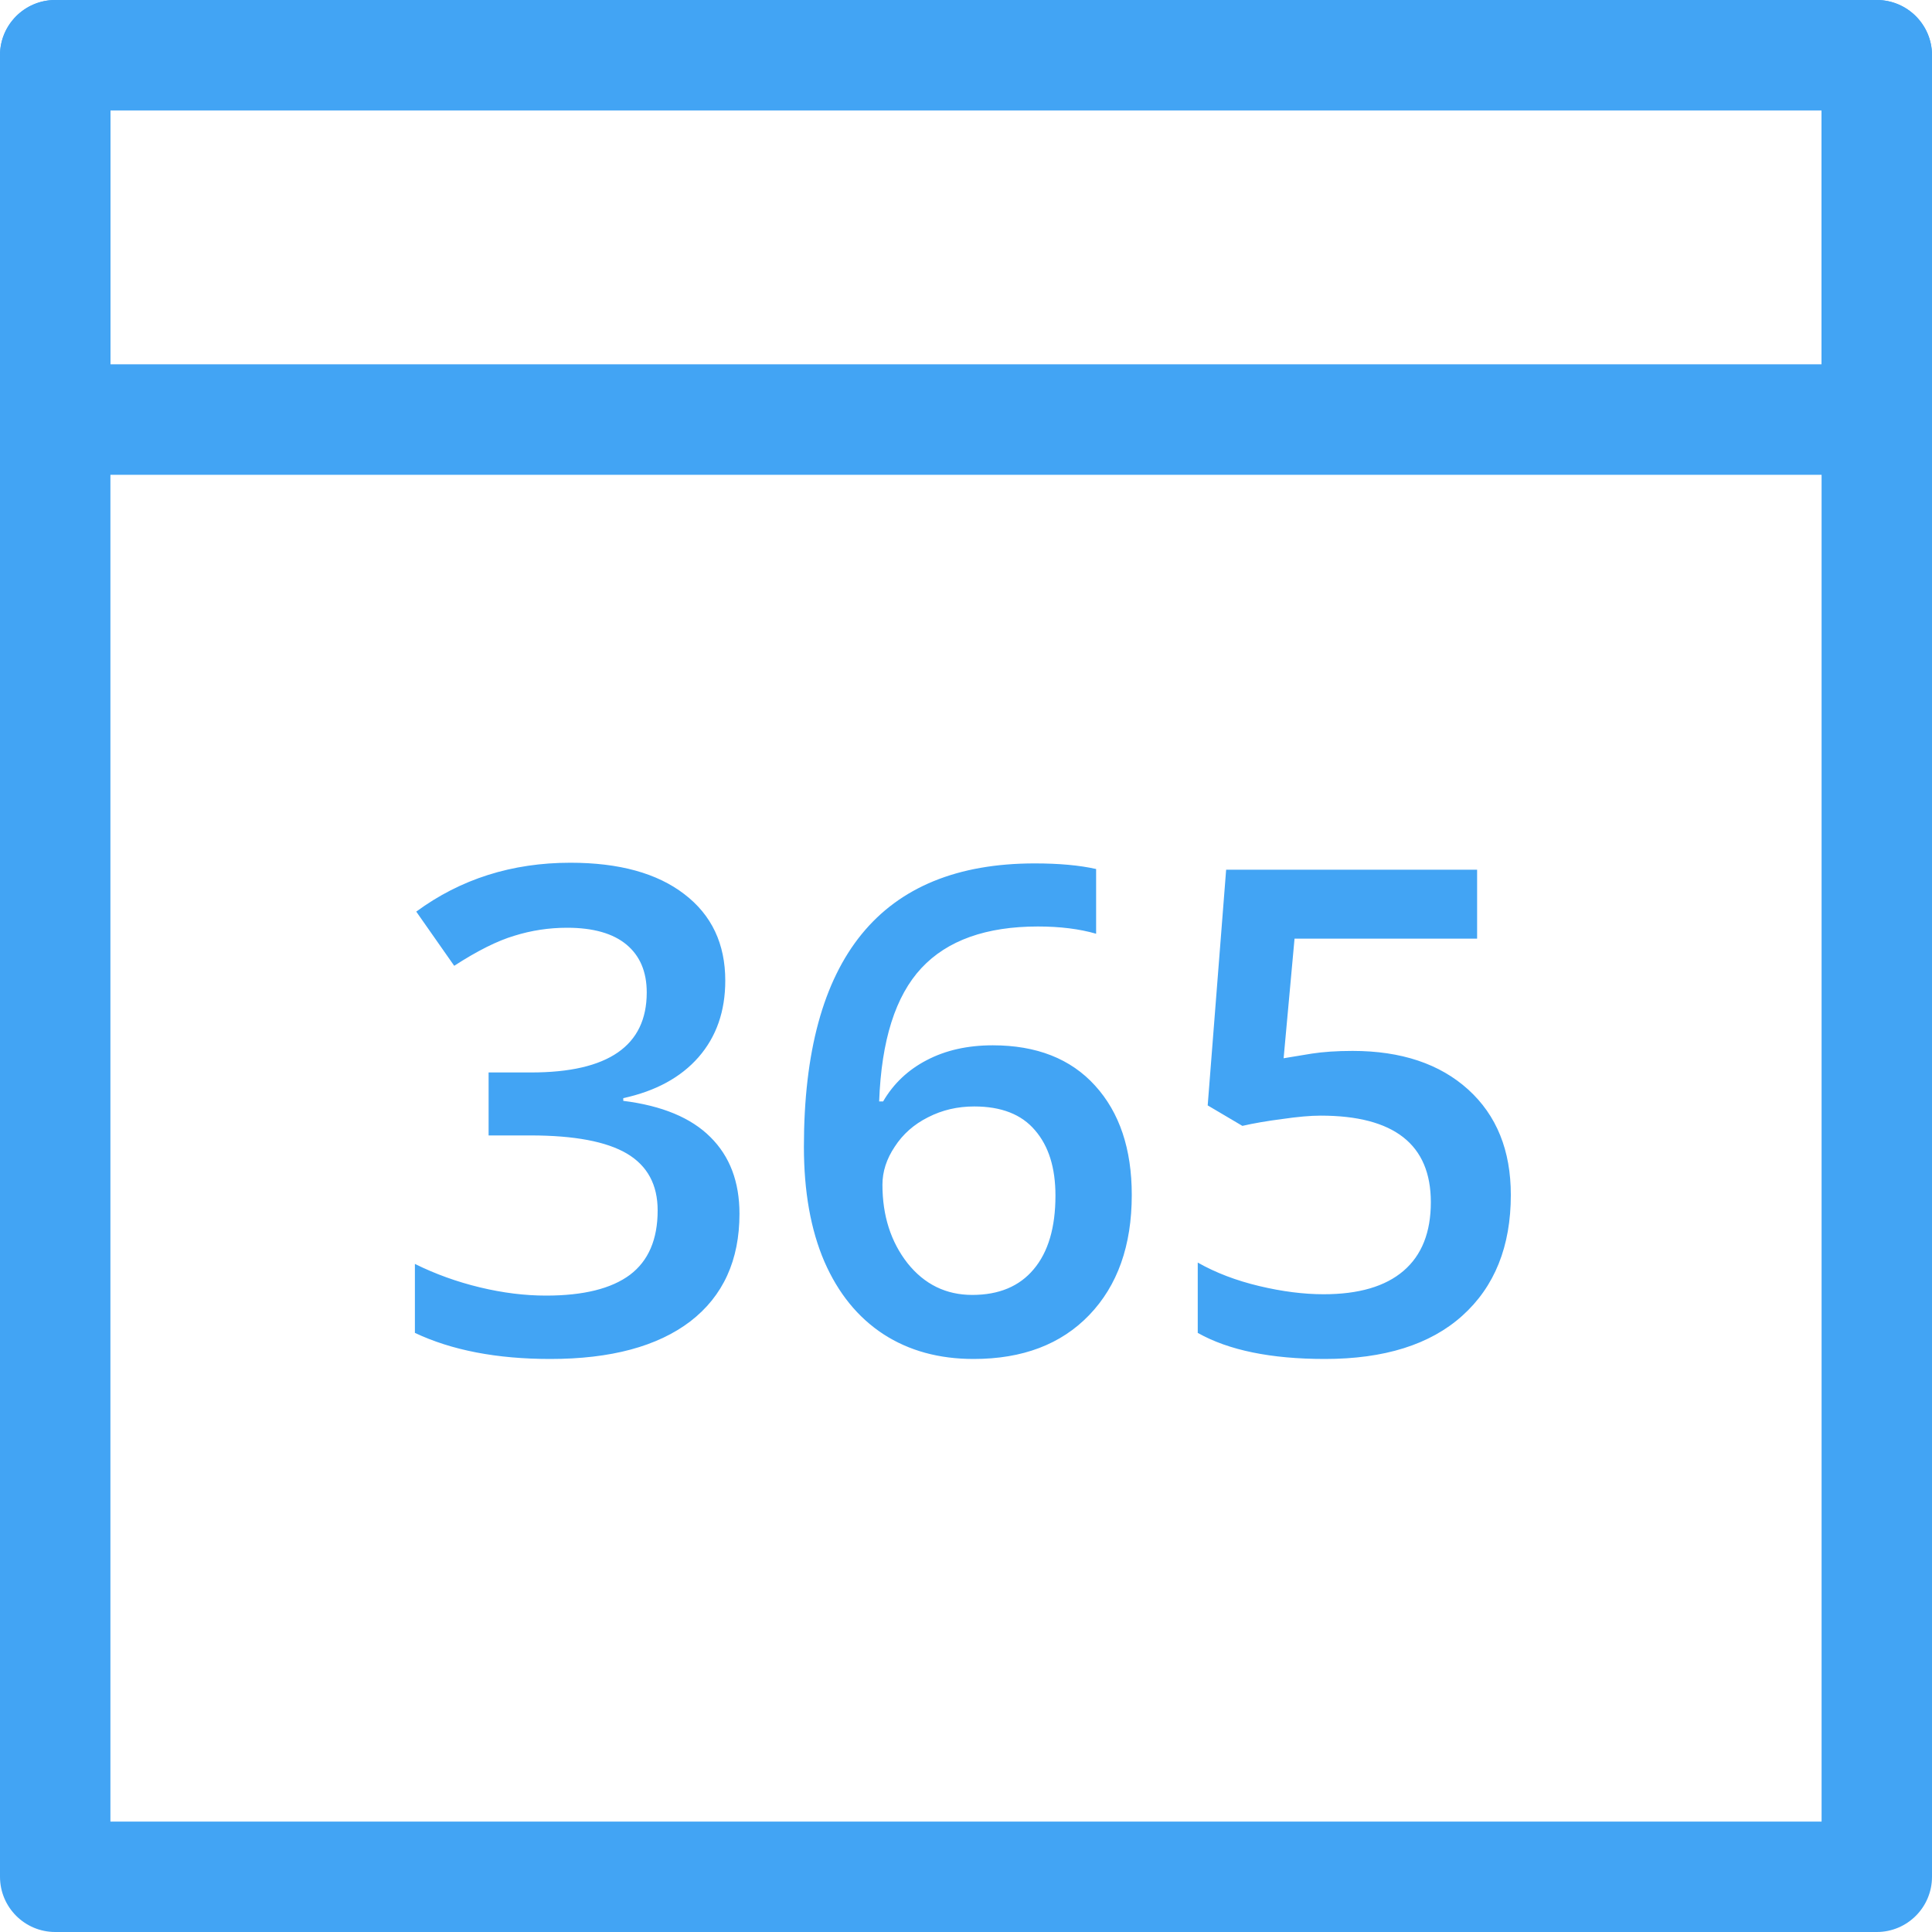 <svg width="20" height="20" viewBox="0 0 20 20" fill="none" xmlns="http://www.w3.org/2000/svg">
<path d="M19.428 4.915H0.572C0.256 4.915 0 4.658 0 4.343V0.572C0 0.256 0.256 0 0.572 0H19.428C19.744 0 20 0.256 20 0.572V4.343C20 4.658 19.744 4.915 19.428 4.915ZM1.143 3.771H18.857V1.142H1.143V3.771Z" fill="#42A4F4"/>
<path d="M19.428 20H0.572C0.256 20 0 19.744 0 19.428V0.572C0 0.256 0.256 0 0.572 0H19.428C19.744 0 20 0.256 20 0.572V19.428C20 19.744 19.744 20 19.428 20ZM1.143 18.857H18.857V1.142H1.143V18.857Z" fill="#42A4F4"/>
<path d="M7.508 10.151C7.508 10.468 7.416 10.732 7.231 10.944C7.047 11.154 6.787 11.295 6.452 11.368V11.396C6.853 11.446 7.154 11.571 7.354 11.771C7.555 11.97 7.655 12.234 7.655 12.565C7.655 13.045 7.486 13.417 7.146 13.679C6.806 13.938 6.323 14.068 5.697 14.068C5.143 14.068 4.676 13.978 4.295 13.798V13.084C4.507 13.189 4.732 13.27 4.969 13.327C5.206 13.384 5.434 13.412 5.652 13.412C6.04 13.412 6.329 13.34 6.521 13.197C6.712 13.053 6.808 12.831 6.808 12.53C6.808 12.264 6.702 12.068 6.49 11.942C6.278 11.817 5.945 11.754 5.492 11.754H5.058V11.102H5.499C6.296 11.102 6.695 10.826 6.695 10.274C6.695 10.06 6.625 9.895 6.486 9.779C6.347 9.663 6.142 9.604 5.871 9.604C5.682 9.604 5.5 9.632 5.324 9.687C5.149 9.739 4.941 9.843 4.702 9.998L4.309 9.437C4.767 9.1 5.299 8.931 5.905 8.931C6.409 8.931 6.802 9.039 7.084 9.256C7.367 9.472 7.508 9.771 7.508 10.151ZM8.322 11.871C8.322 9.916 9.118 8.938 10.711 8.938C10.962 8.938 11.174 8.957 11.347 8.996V9.666C11.174 9.616 10.973 9.591 10.745 9.591C10.21 9.591 9.807 9.734 9.539 10.021C9.27 10.309 9.124 10.769 9.101 11.402H9.142C9.249 11.218 9.4 11.075 9.593 10.975C9.787 10.873 10.015 10.821 10.277 10.821C10.73 10.821 11.084 10.96 11.336 11.238C11.589 11.516 11.716 11.893 11.716 12.37C11.716 12.894 11.569 13.308 11.275 13.614C10.983 13.917 10.585 14.068 10.079 14.068C9.721 14.068 9.41 13.983 9.146 13.812C8.881 13.639 8.677 13.388 8.534 13.06C8.392 12.73 8.322 12.333 8.322 11.871ZM10.065 13.405C10.341 13.405 10.553 13.316 10.701 13.139C10.851 12.961 10.926 12.707 10.926 12.377C10.926 12.089 10.856 11.864 10.714 11.7C10.575 11.536 10.366 11.454 10.085 11.454C9.912 11.454 9.753 11.491 9.607 11.566C9.461 11.639 9.346 11.741 9.262 11.871C9.177 11.998 9.135 12.129 9.135 12.264C9.135 12.585 9.222 12.856 9.395 13.077C9.57 13.296 9.794 13.405 10.065 13.405ZM14.002 10.879C14.506 10.879 14.905 11.013 15.199 11.279C15.493 11.546 15.64 11.909 15.64 12.37C15.64 12.903 15.472 13.32 15.137 13.621C14.805 13.919 14.331 14.068 13.715 14.068C13.157 14.068 12.718 13.978 12.399 13.798V13.07C12.584 13.175 12.796 13.256 13.035 13.313C13.274 13.37 13.497 13.398 13.702 13.398C14.064 13.398 14.34 13.318 14.529 13.156C14.718 12.994 14.812 12.757 14.812 12.445C14.812 11.848 14.432 11.549 13.671 11.549C13.564 11.549 13.432 11.561 13.274 11.584C13.117 11.604 12.979 11.628 12.861 11.655L12.502 11.443L12.693 9.003H15.291V9.717H13.401L13.288 10.955C13.368 10.941 13.465 10.925 13.579 10.907C13.695 10.889 13.836 10.879 14.002 10.879Z" fill="#42A4F4"/>
</svg>
